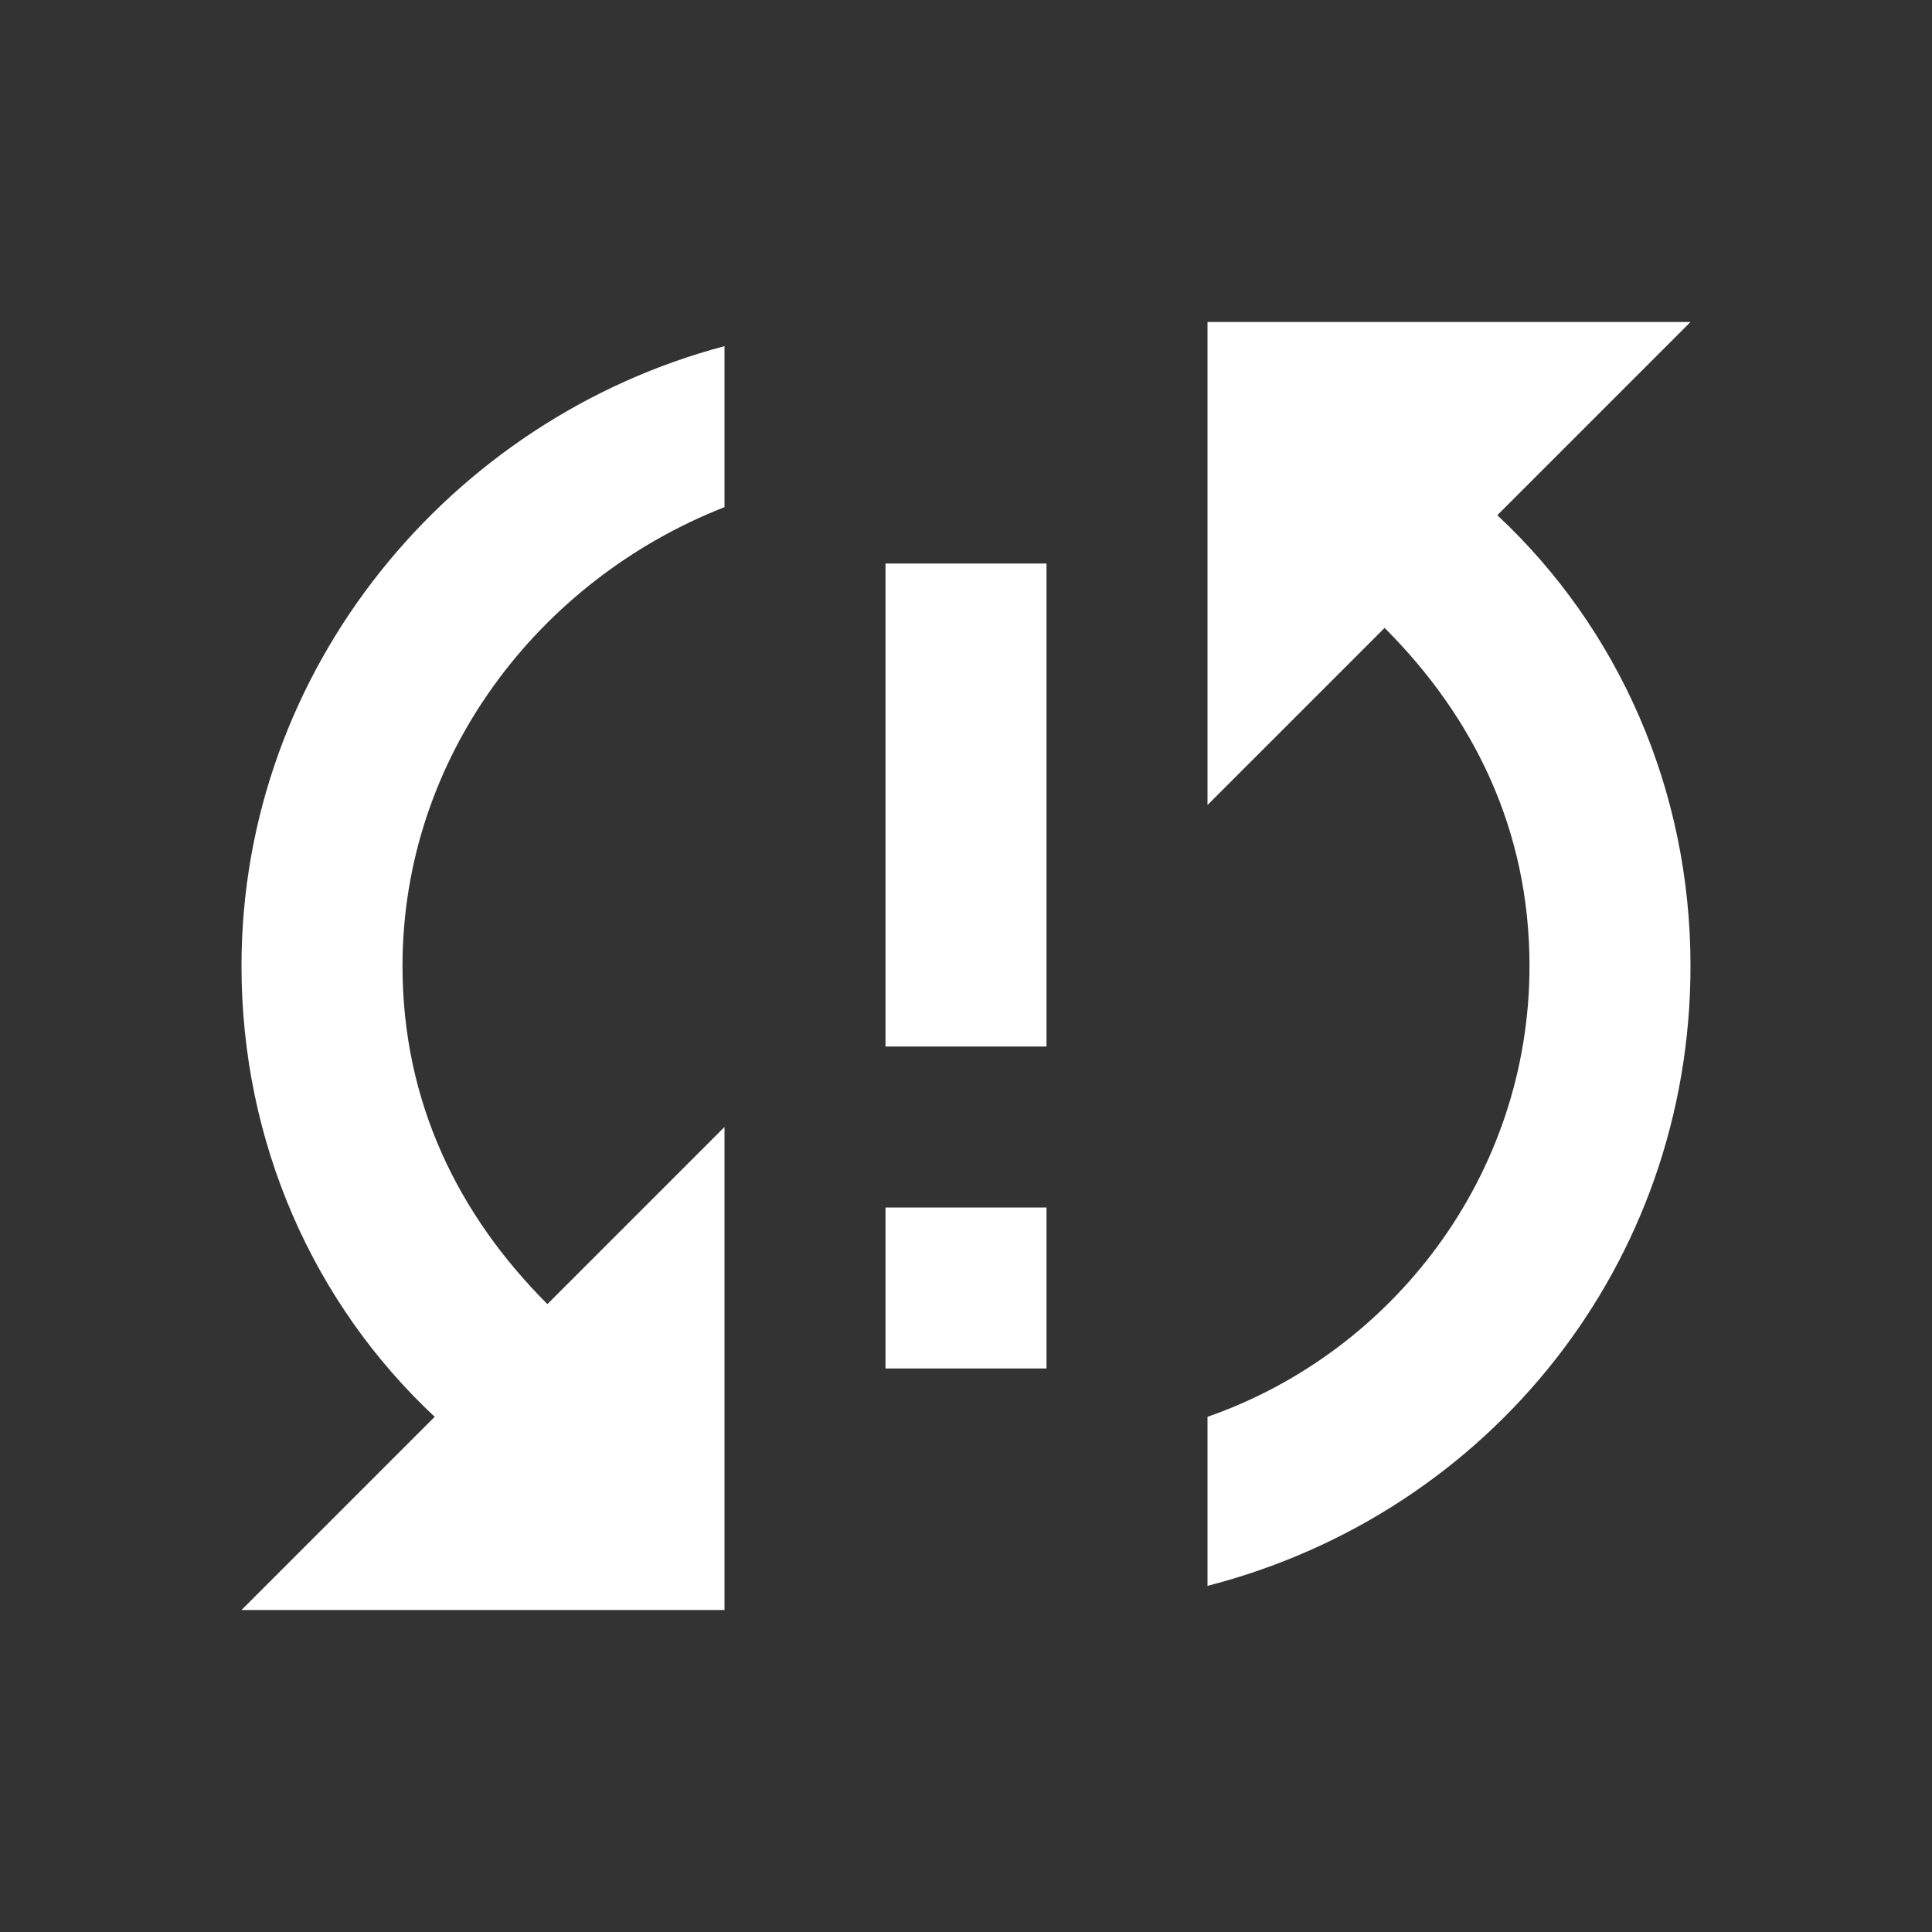 <?xml version="1.0" encoding="utf-8"?>
<!-- Generator: Adobe Illustrator 19.2.0, SVG Export Plug-In . SVG Version: 6.00 Build 0)  -->
<svg version="1.1" id="Слой_1" xmlns="http://www.w3.org/2000/svg" xmlns:xlink="http://www.w3.org/1999/xlink" x="0px" y="0px"
	 viewBox="0 0 24 24" style="enable-background:new 0 0 24 24;" xml:space="preserve">
<rect x="0" y="0" width="24" height="24" fill="#333333" stroke="none"/>
<style type="text/css">
	.st0{fill:none;}
	.st1{fill:#FFFFFF;}
</style>
<path class="st0" d="M0,0h24v24H0V0z"/>
<path class="st1" d="M3,12c0,2.2,0.9,4.2,2.4,5.6L3,20h6v-6l-2.2,2.2C5.7,15.1,5,13.7,5,12c0-2.6,1.7-4.8,4-5.7V4.3
	C5.6,5.2,3,8.3,3,12z M11,17h2v-2h-2V17z M21,4h-6v6l2.2-2.2C18.3,8.9,19,10.3,19,12c0,2.6-1.7,4.8-4,5.6v2.1c3.5-0.9,6-4,6-7.7
	c0-2.2-0.9-4.2-2.4-5.6L21,4z M11,13h2V7h-2V13z"/>
</svg>
